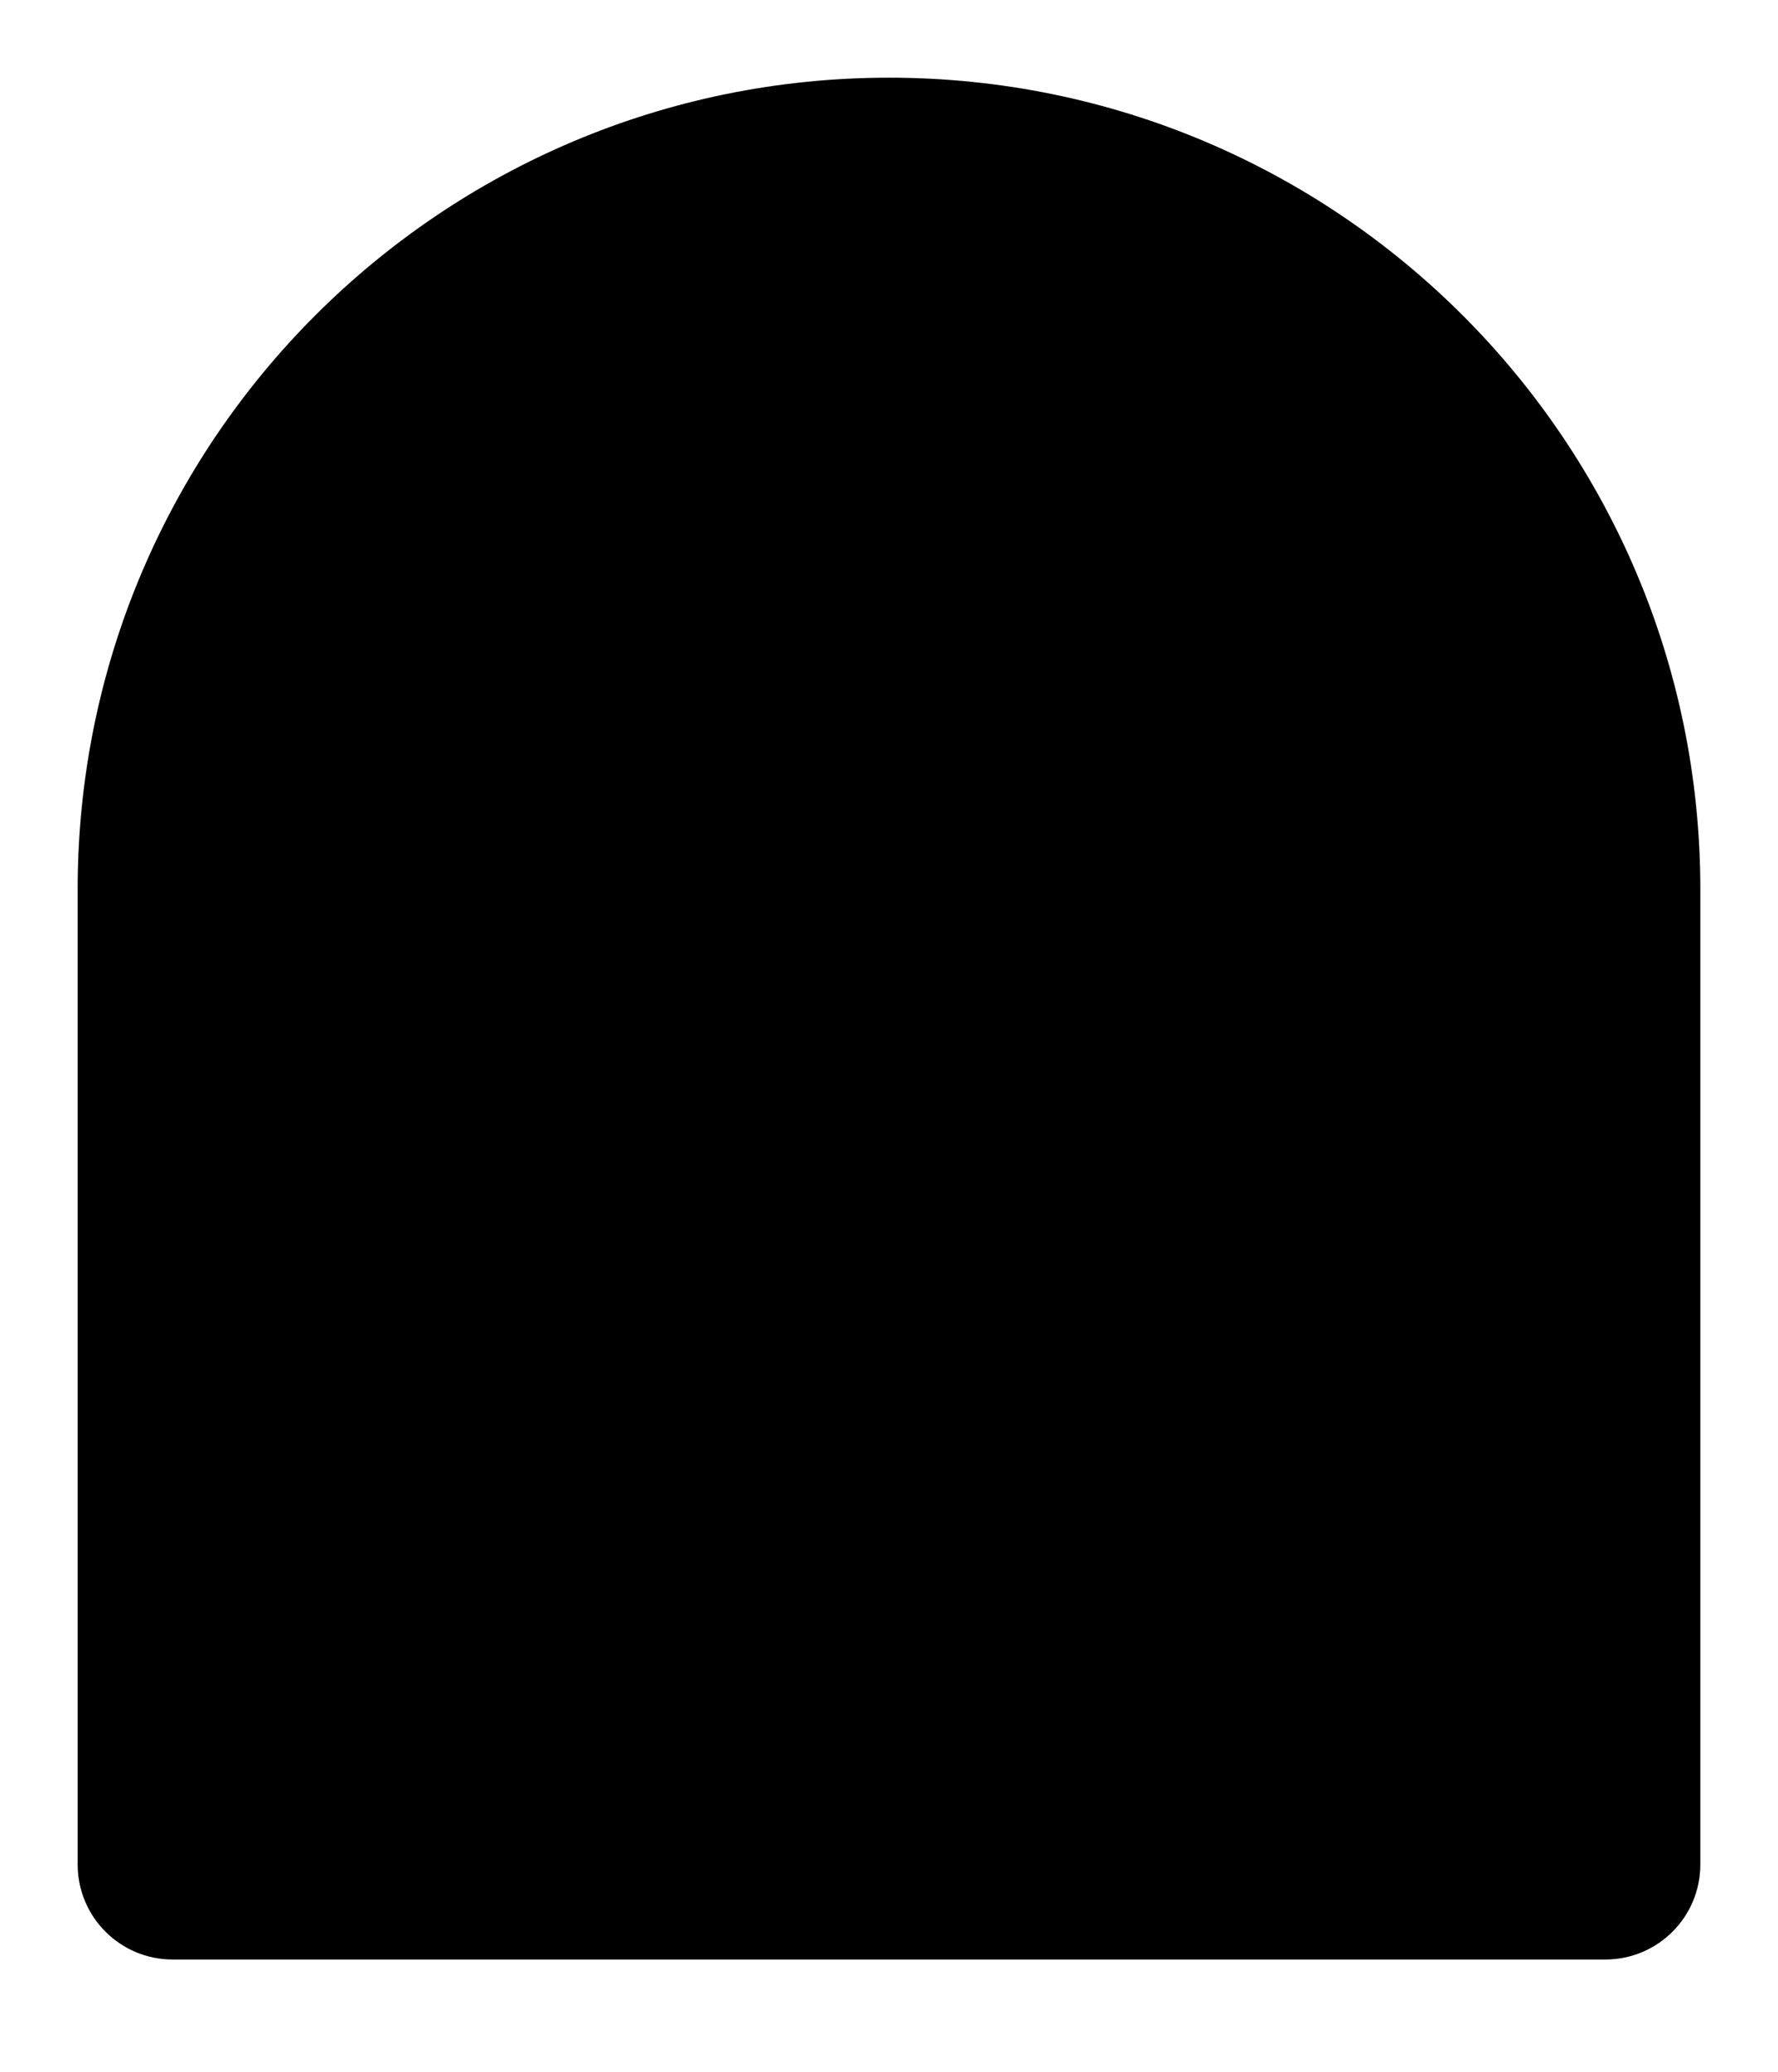 <svg width='100%' height='100%' viewBox='0 0 206 240' fill='none' xmlns='http://www.w3.org/2000/svg'>
	<path
		d='M197 103V216C197 222.075 192.075 227 186 227H20C13.925 227 9 222.075 9 216V103C9 51.085 51.085 9 103 9C154.915 9 197 51.085 197 103Z'
		fill='#000000'
	/>
</svg>